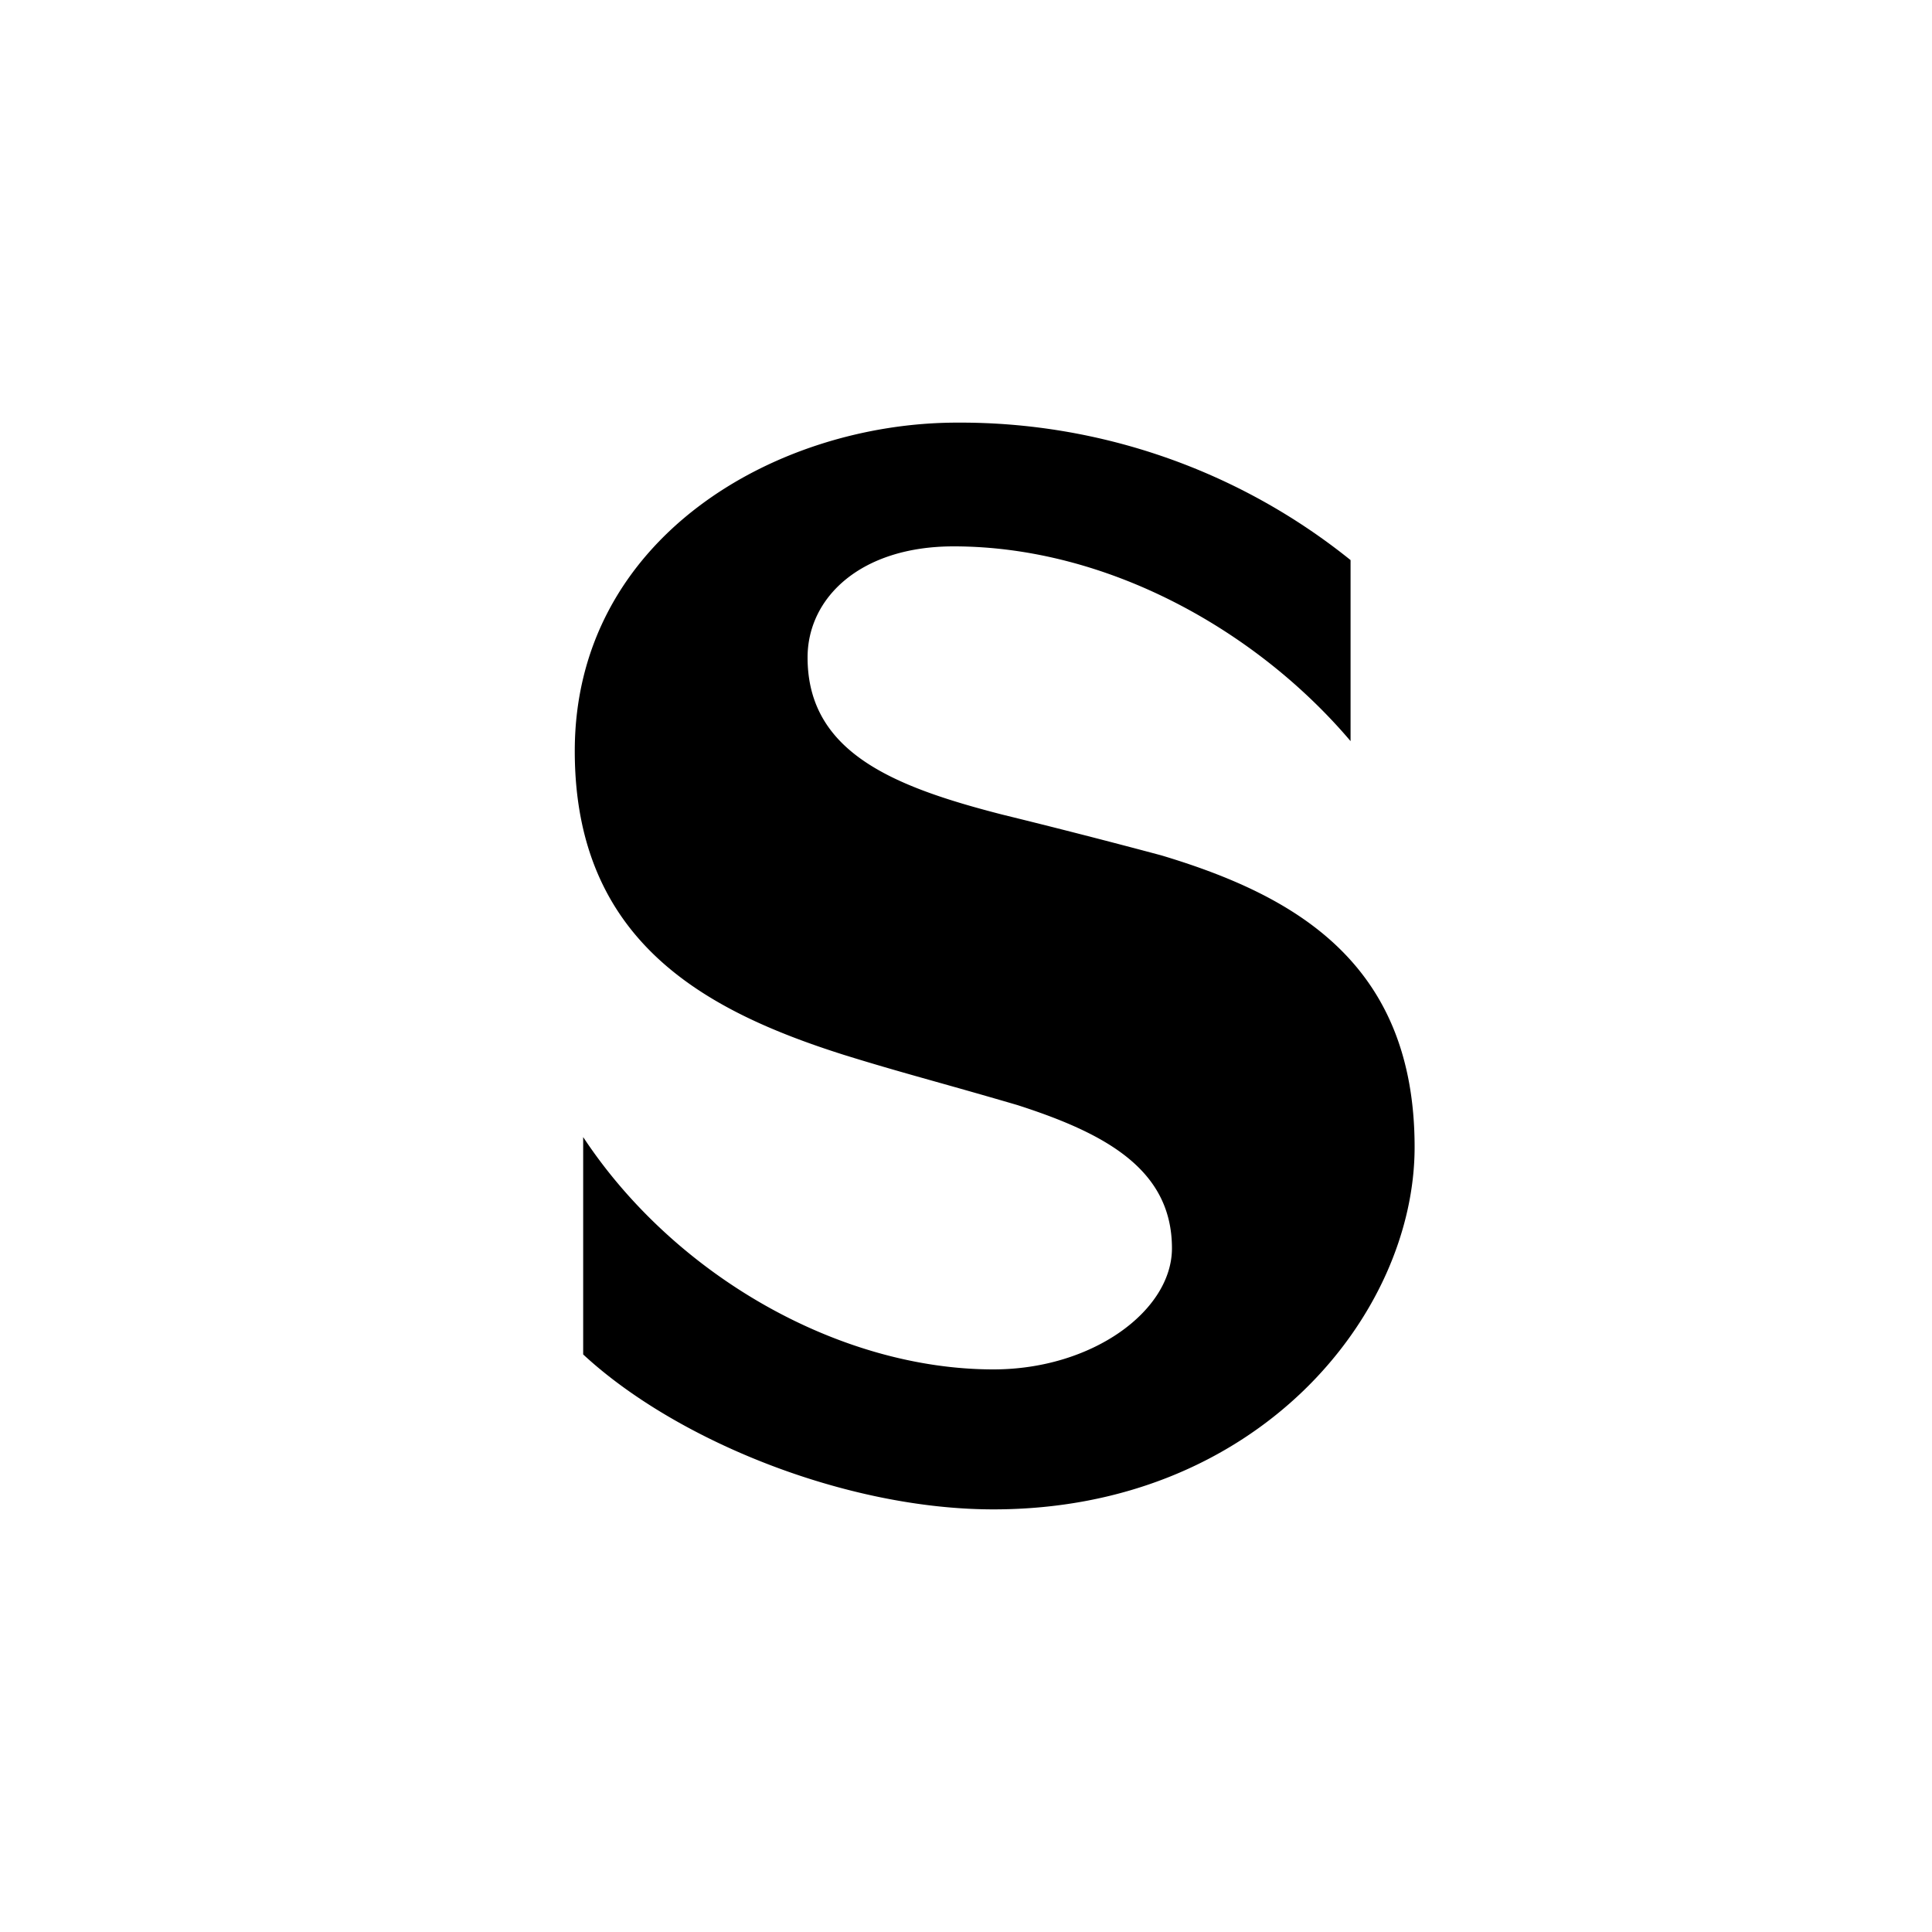 <svg id="icon" height="20" viewBox="0 0 20 20" width="20" xmlns="http://www.w3.org/2000/svg"><path d="m9.909 4.375c-1.873 0-3.959 1.19-3.959 3.4 0 1.968 1.346 2.688 2.783 3.144.615.191.97.278 1.797.52.916.294 1.602.668 1.602 1.483 0 .647-.824 1.254-1.848 1.254-1.59 0-3.297-.966-4.247-2.405v2.25c.962.892 2.723 1.604 4.247 1.604 2.735 0 4.36-2.017 4.36-3.75 0-1.909-1.242-2.606-2.621-3.02a81.703 81.703 0 0 0 -1.65-.423c-1.116-.287-2.013-.64-2.013-1.626 0-.62.55-1.15 1.511-1.15 1.6 0 3.144.877 4.11 2.016v-1.874a6.442 6.442 0 0 0 -4.071-1.423z" fill="currentColor" fill-rule="evenodd"/></svg>
